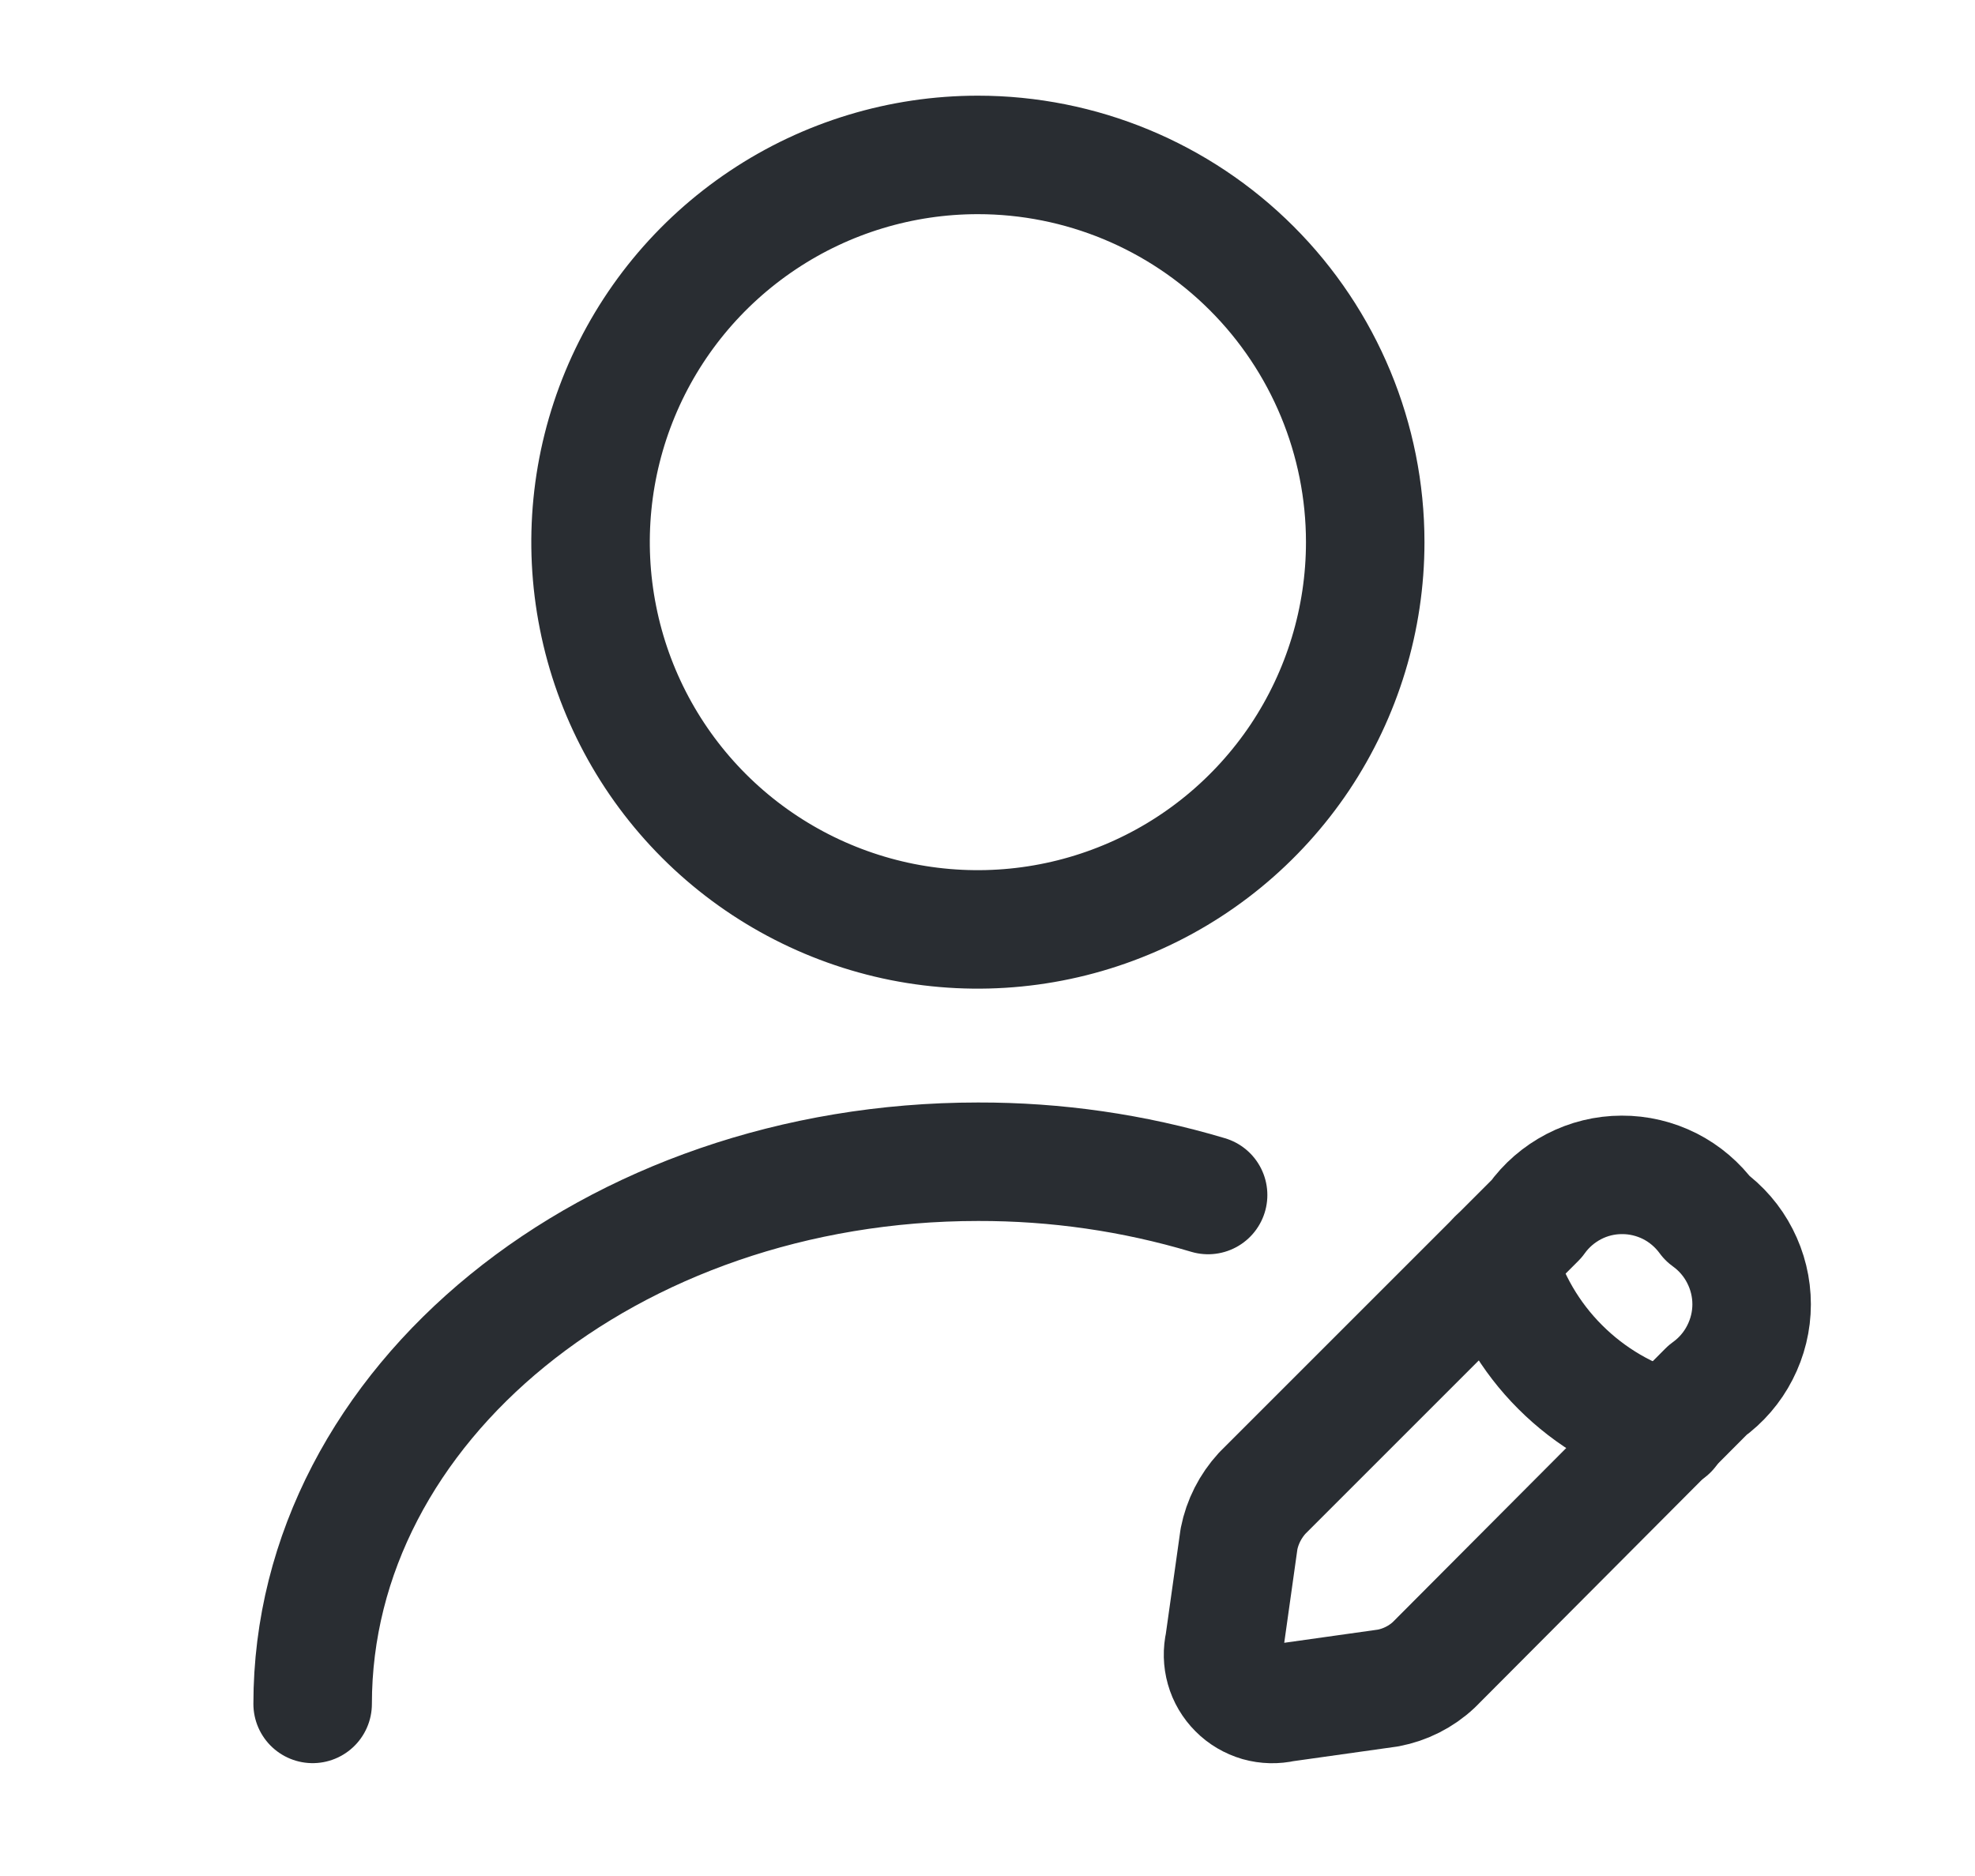<svg width="20" height="19" viewBox="0 0 20 19" fill="none" xmlns="http://www.w3.org/2000/svg">
<path d="M13.825 5.491C13.825 6.267 13.594 7.025 13.164 7.67C12.732 8.315 12.12 8.818 11.403 9.114C10.687 9.411 9.898 9.489 9.137 9.338C8.377 9.186 7.678 8.813 7.129 8.264C6.581 7.716 6.207 7.017 6.056 6.256C5.904 5.495 5.982 4.707 6.279 3.99C6.576 3.273 7.079 2.661 7.724 2.23C8.368 1.799 9.127 1.569 9.902 1.569C10.943 1.569 11.94 1.982 12.676 2.718C13.411 3.453 13.825 4.451 13.825 5.491Z" stroke="#292D32" stroke-width="1.2" stroke-linecap="round" stroke-linejoin="round"/>
<path d="M15.559 12.346L12.782 15.123C12.663 15.253 12.581 15.413 12.547 15.586L12.398 16.645C12.379 16.728 12.381 16.814 12.404 16.895C12.427 16.977 12.471 17.051 12.531 17.111C12.591 17.172 12.666 17.215 12.747 17.239C12.829 17.262 12.915 17.264 12.998 17.245L14.057 17.096C14.23 17.063 14.391 16.982 14.52 16.861L17.291 14.08C17.429 13.981 17.542 13.85 17.619 13.699C17.697 13.547 17.738 13.38 17.738 13.21C17.738 13.039 17.697 12.872 17.619 12.72C17.542 12.569 17.429 12.438 17.291 12.339C17.191 12.202 17.061 12.091 16.91 12.014C16.759 11.938 16.592 11.898 16.423 11.899C16.254 11.899 16.087 11.94 15.937 12.018C15.787 12.096 15.657 12.208 15.559 12.346Z" stroke="#292D32" stroke-width="1.2" stroke-linecap="round" stroke-linejoin="round"/>
<path d="M15.158 12.746C15.274 13.162 15.494 13.541 15.8 13.846C16.105 14.151 16.483 14.372 16.899 14.487" stroke="#292D32" stroke-width="1.2" stroke-linecap="round" stroke-linejoin="round"/>
<path d="M3.166 17.257C3.166 14.221 6.186 11.766 9.904 11.766C10.693 11.764 11.478 11.877 12.234 12.103" stroke="#292D32" stroke-width="1.2" stroke-linecap="round" stroke-linejoin="round"/>
</svg>
